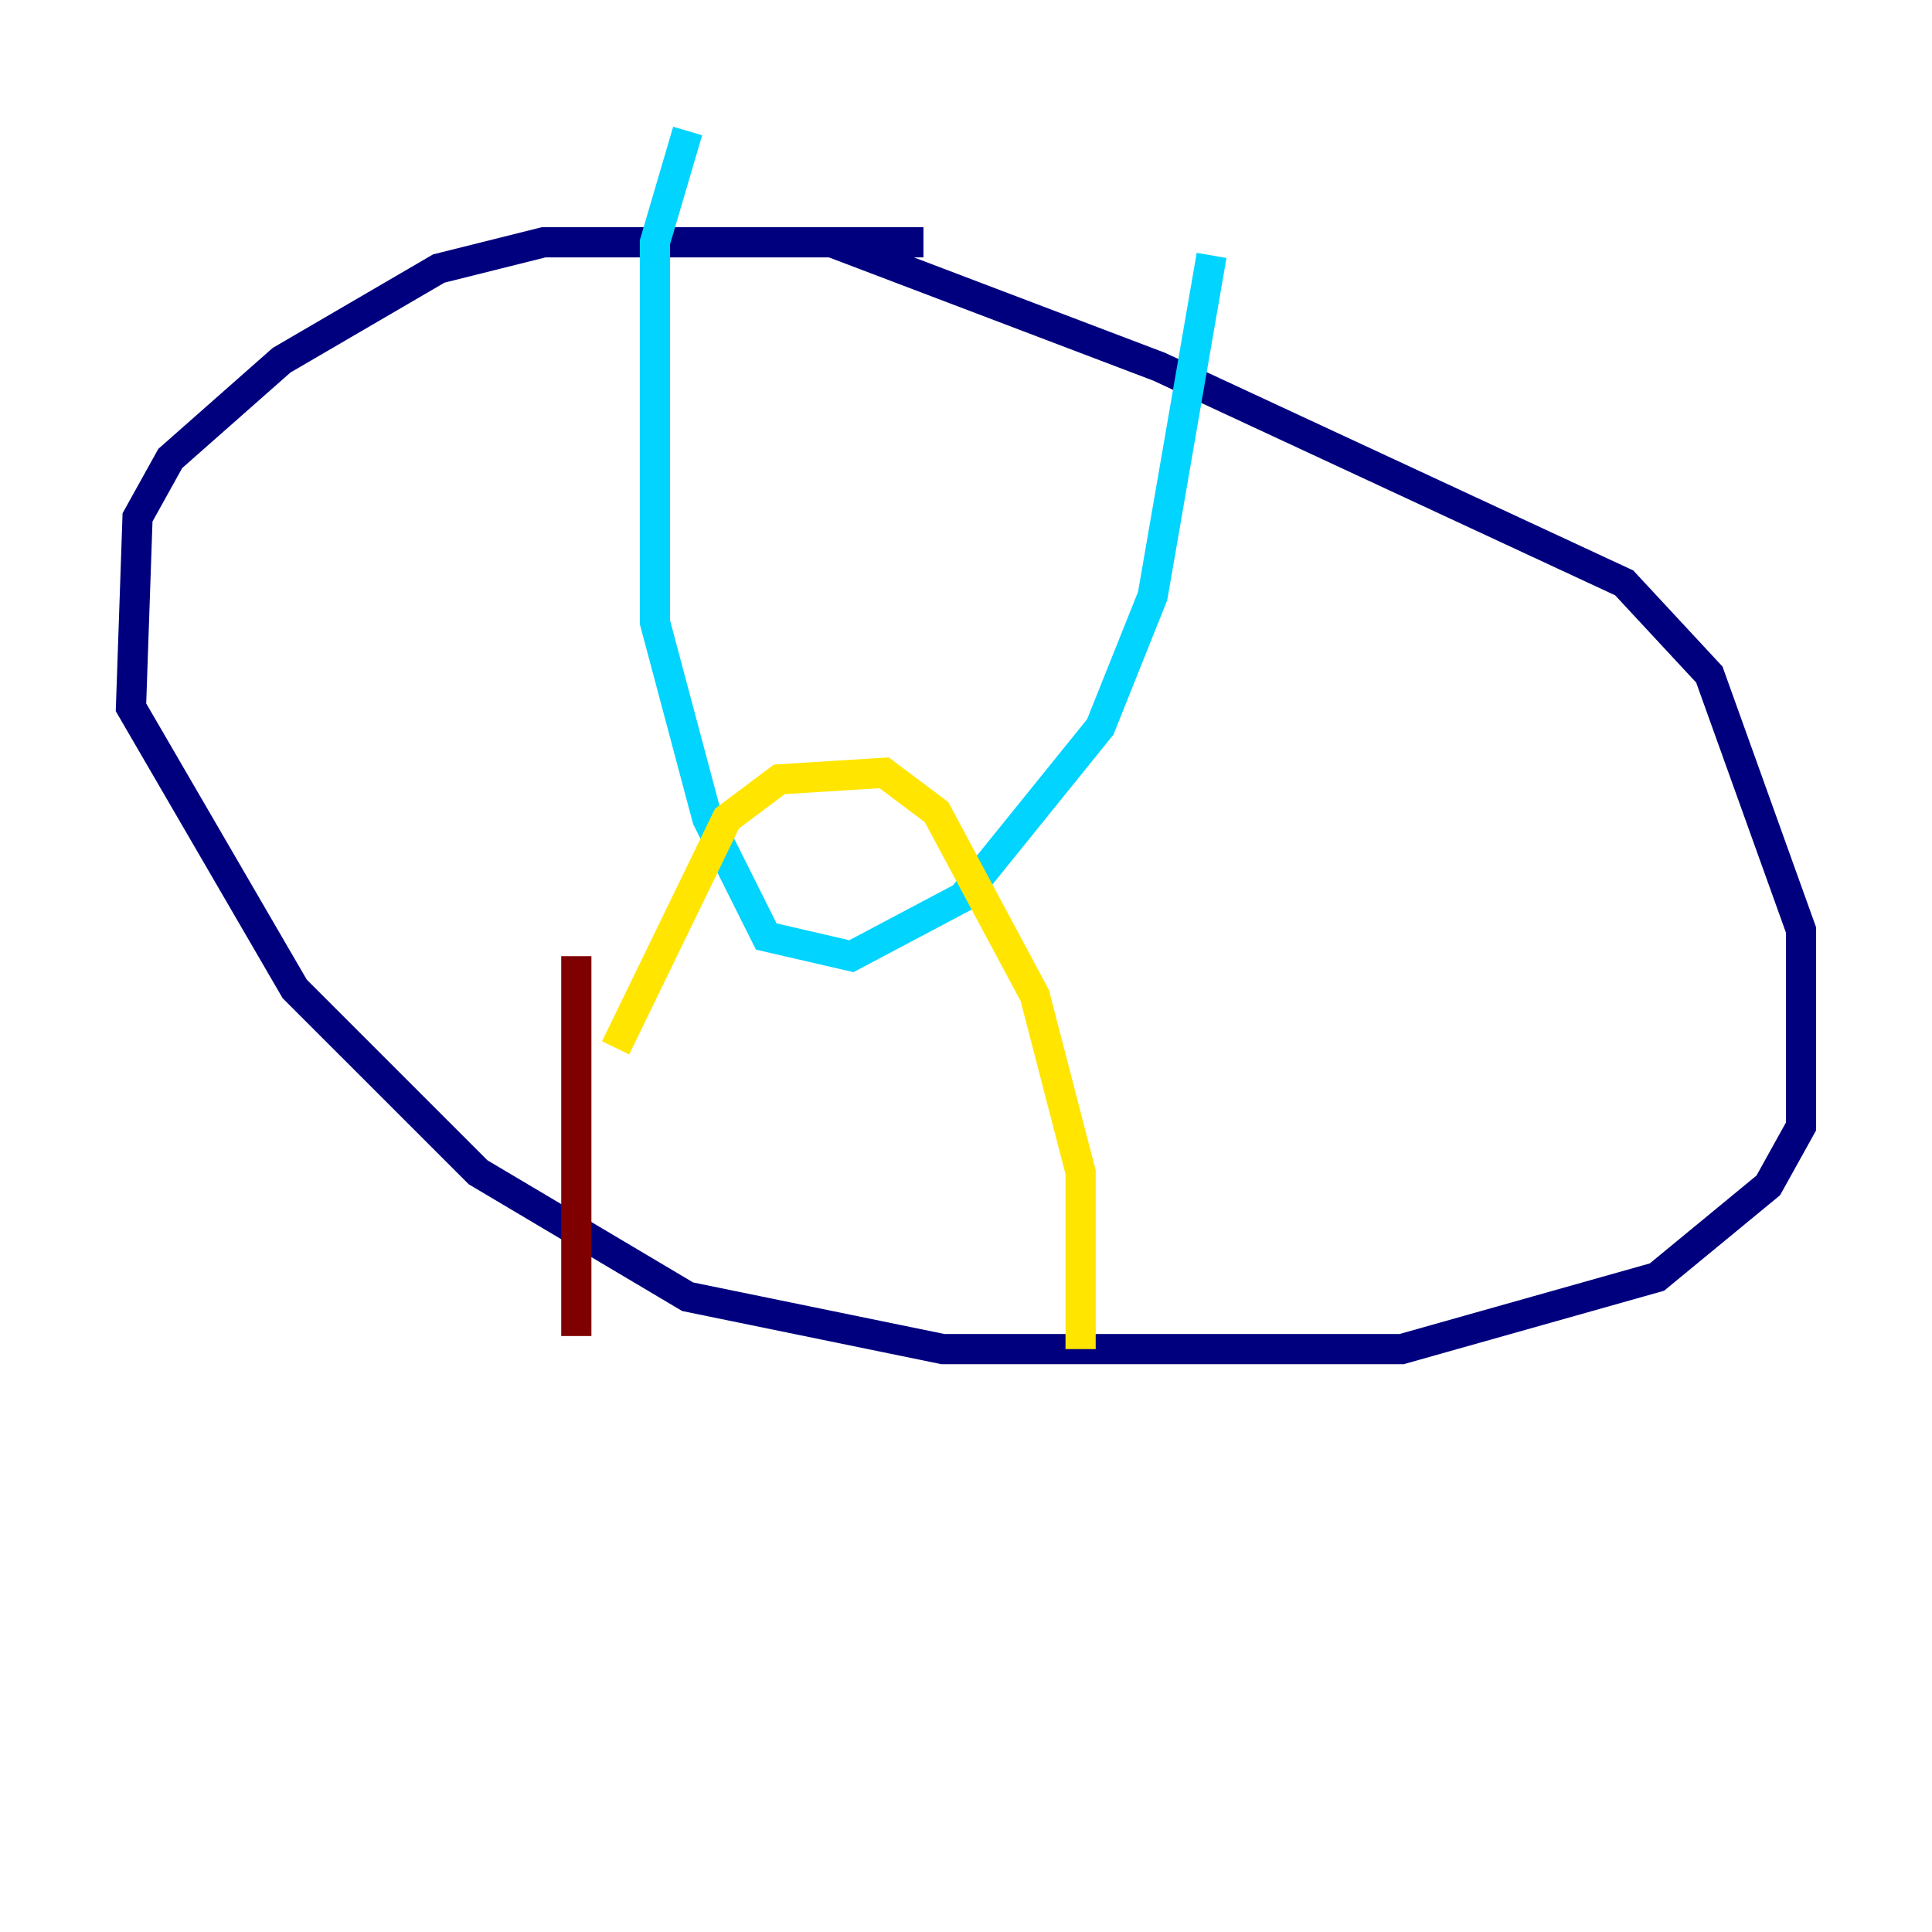 <?xml version="1.0" encoding="utf-8" ?>
<svg baseProfile="tiny" height="128" version="1.2" viewBox="0,0,128,128" width="128" xmlns="http://www.w3.org/2000/svg" xmlns:ev="http://www.w3.org/2001/xml-events" xmlns:xlink="http://www.w3.org/1999/xlink"><defs /><polyline fill="none" points="61.18,16.054 36.014,16.054 29.071,17.79 18.658,23.864 11.281,30.373 9.112,34.278 8.678,46.861 19.525,65.519 31.675,77.668 45.559,85.912 62.481,89.383 92.854,89.383 109.776,84.61 117.153,78.536 119.322,74.63 119.322,61.614 113.248,44.691 107.607,38.617 76.8,24.298 55.105,16.054" stroke="#00007f" stroke-width="2" /><polyline fill="none" points="45.559,8.678 43.39,16.054 43.39,41.22 46.861,54.237 50.766,62.047 56.407,63.349 63.783,59.444 72.895,48.163 76.366,39.485 80.271,16.922" stroke="#00d4ff" stroke-width="2" /><polyline fill="none" points="40.786,69.424 48.163,54.237 51.634,51.634 58.576,51.2 62.047,53.803 68.556,65.953 71.593,77.668 71.593,89.383" stroke="#ffe500" stroke-width="2" /><polyline fill="none" points="38.183,63.349 38.183,88.515" stroke="#7f0000" stroke-width="2" /></svg>